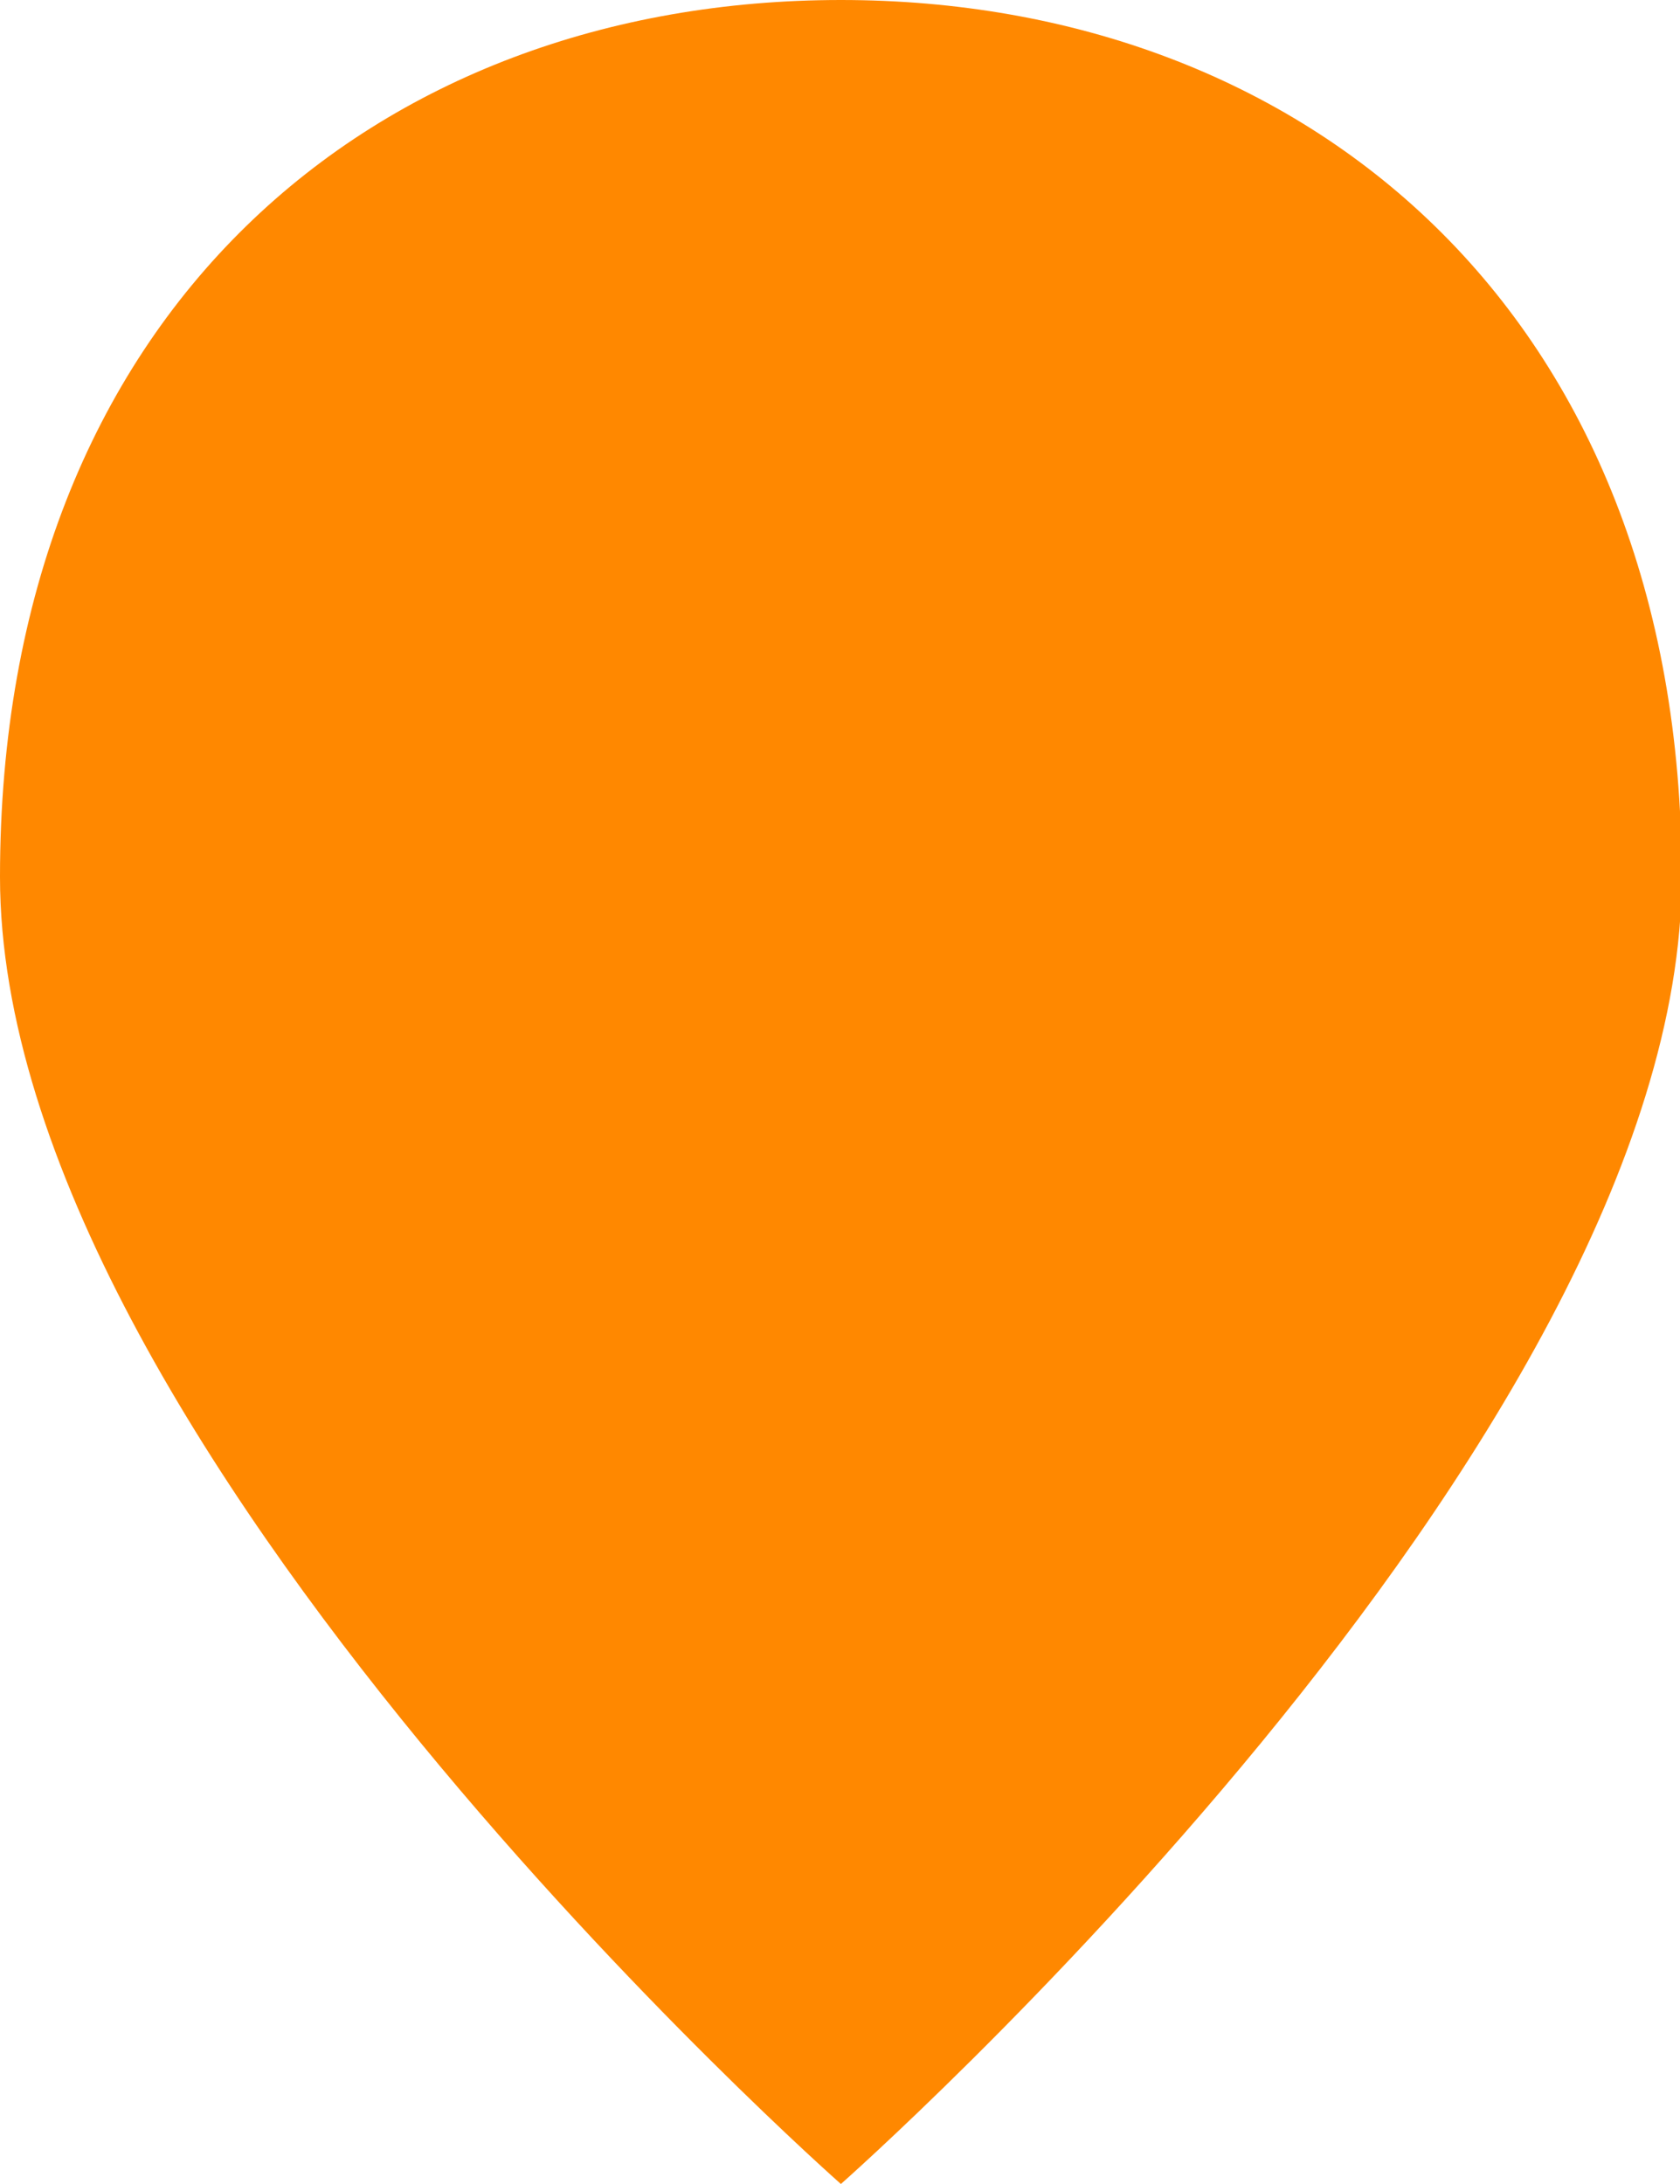 <svg width="30" height="39" viewBox="0 0 30 39" fill="none" xmlns="http://www.w3.org/2000/svg">
<g clip-path="url(#clip0_92_1174)">
<path d="M15.016 0C6.708 0 0 5.557 0 15.659C0 25.76 15.016 39 15.016 39C15.016 39 30.031 25.76 30.031 15.659C30.031 5.557 23.291 0 15.016 0Z" fill="#FF8800"/>
</g>
<defs>
<clipPath id="clip0_92_1174">
<rect width="30" height="39" fill="white"/>
</clipPath>
</defs>
</svg>
